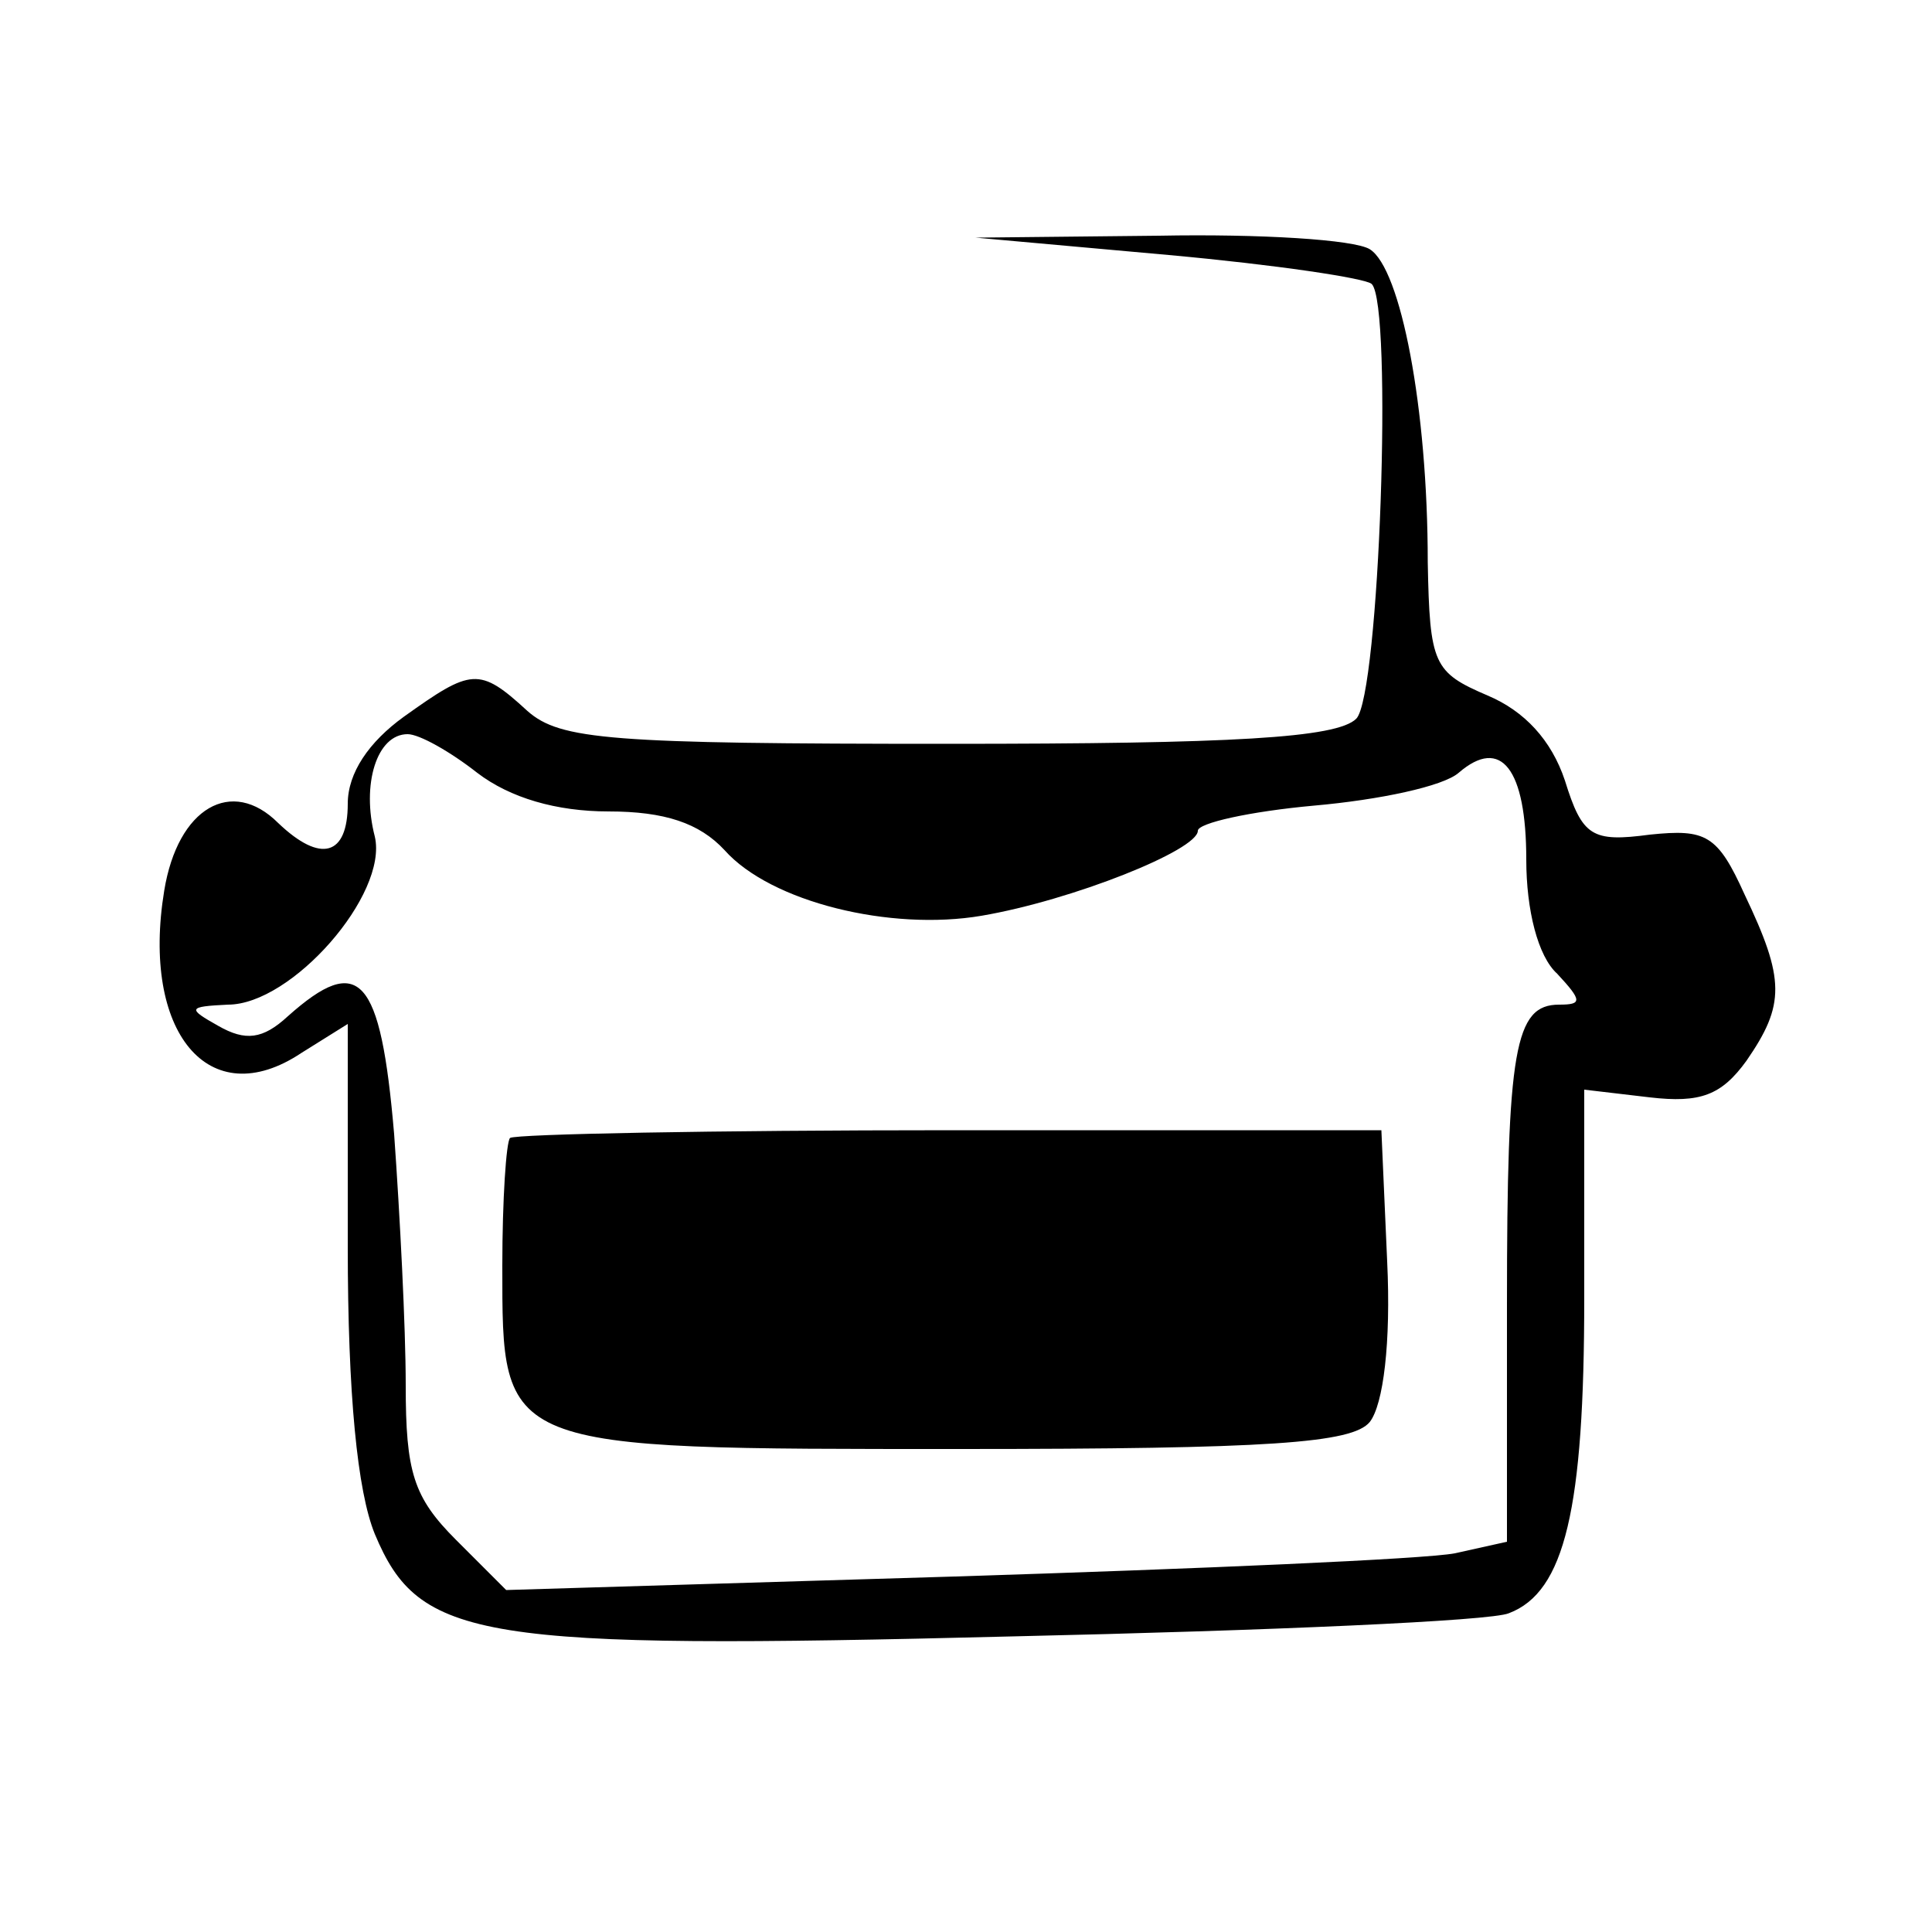 <?xml version="1.0" standalone="no"?>
<!DOCTYPE svg PUBLIC "-//W3C//DTD SVG 20010904//EN"
 "http://www.w3.org/TR/2001/REC-SVG-20010904/DTD/svg10.dtd">
<svg version="1.0" xmlns="http://www.w3.org/2000/svg"
 width="100pt" height="100pt" viewBox="0 0 100 100"
 preserveAspectRatio="xMidYMid meet">

<g transform="translate(0,100) scale(0.1,-0.1)"
fill="#000000" stroke="none">
<path d="M605 868 c55 -5 102 -12 105 -15 11 -11 4 -213 -8 -225 -10 -10 -64
-13 -211 -13 -175 0 -201 2 -218 17 -25 23 -29 22 -64 -3 -18 -13 -29 -29 -29
-45 0 -27 -14 -31 -36 -10 -24 24 -52 8 -59 -35 -12 -73 23 -116 71 -84 l24
15 0 -115 c0 -77 5 -127 14 -149 23 -55 53 -60 330 -53 133 3 248 8 257 12 29
11 39 54 39 163 l0 108 34 -4 c26 -3 37 1 50 19 20 29 20 42 -1 86 -14 31 -20
34 -49 31 -30 -4 -35 -1 -44 28 -7 21 -21 36 -40 44 -28 12 -30 16 -31 69 0
80 -14 152 -30 162 -8 5 -57 8 -109 7 l-95 -1 100 -9z m-358 -268 c17 -13 41
-20 68 -20 29 0 47 -6 60 -20 24 -27 86 -42 133 -34 47 8 112 34 112 44 0 4
27 10 60 13 34 3 67 10 75 17 22 19 35 2 35 -45 0 -26 6 -50 16 -59 13 -14 13
-16 1 -16 -23 0 -27 -23 -27 -155 l0 -123 -27 -6 c-16 -3 -132 -8 -259 -12
l-232 -7 -26 26 c-22 22 -26 35 -26 80 0 30 -3 88 -6 130 -7 82 -18 94 -55 61
-13 -12 -22 -13 -36 -5 -16 9 -16 10 5 11 33 0 83 57 76 87 -7 27 1 53 17 53
6 0 22 -9 36 -20z"/>
<path d="M264 411 c-2 -2 -4 -32 -4 -66 0 -96 -2 -95 237 -95 160 0 203 3 212
14 7 9 11 41 9 83 l-3 68 -223 0 c-123 0 -225 -2 -228 -4z"/>
</g>
</svg>
